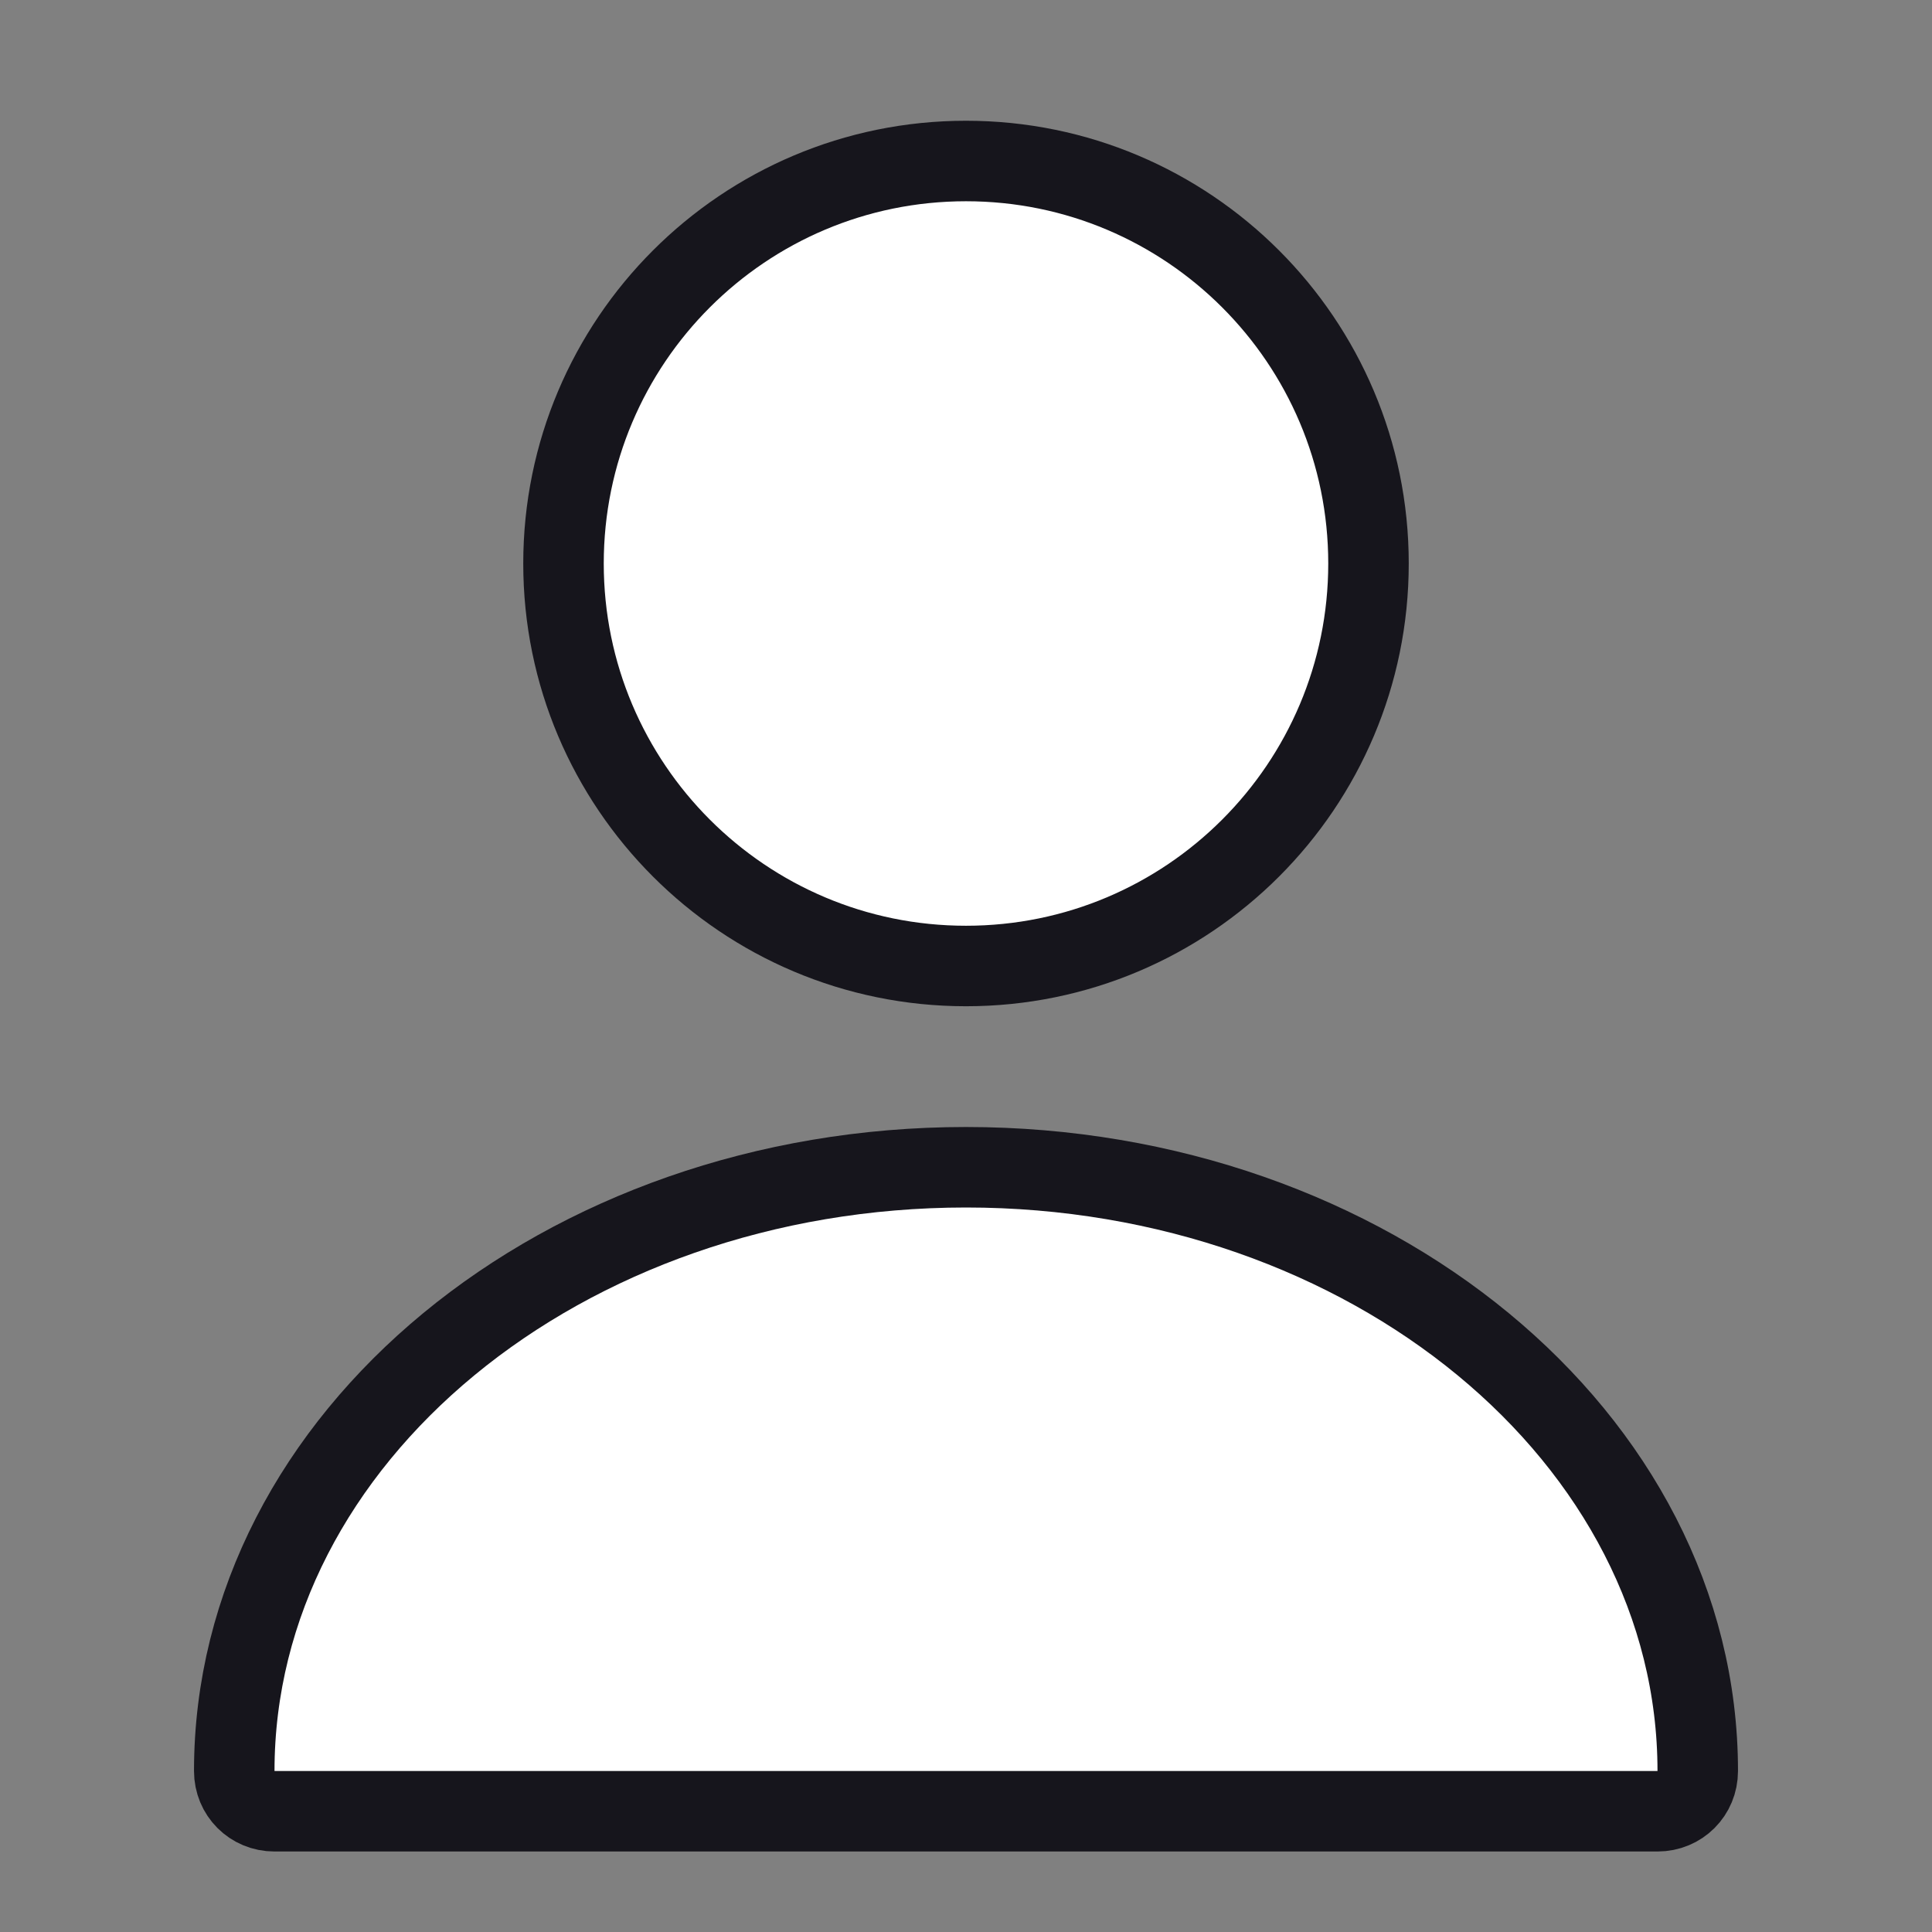     <svg
              width="24"
              height="24"
              viewBox="0 0 24 24"
              fill="none"
              xmlns="http://www.w3.org/2000/svg"
              className="flex-shrink-0"
            >
              <rect x="0" y="0" width="24" height="24" fill="#808080" stroke="none"/>
              <path
                stroke="#16151C" stroke-width="1"
                d="M12 12C14.761 12 17 9.761 17 7C17 4.239 14.761 2 12 2C9.239 2 7 4.239 7 7C7 9.761 9.239 12 12 12Z"
                fill="white"
              />
              <path
                stroke="#16151C" stroke-width="1"
                d="M12 14.5C6.99 14.5 2.91 17.86 2.91 22C2.91 22.28 3.13 22.5 3.41 22.5H20.59C20.87 22.5 21.09 22.28 21.09 22C21.09 17.86 17.01 14.5 12 14.5Z"
                fill="white"
              />
            </svg>